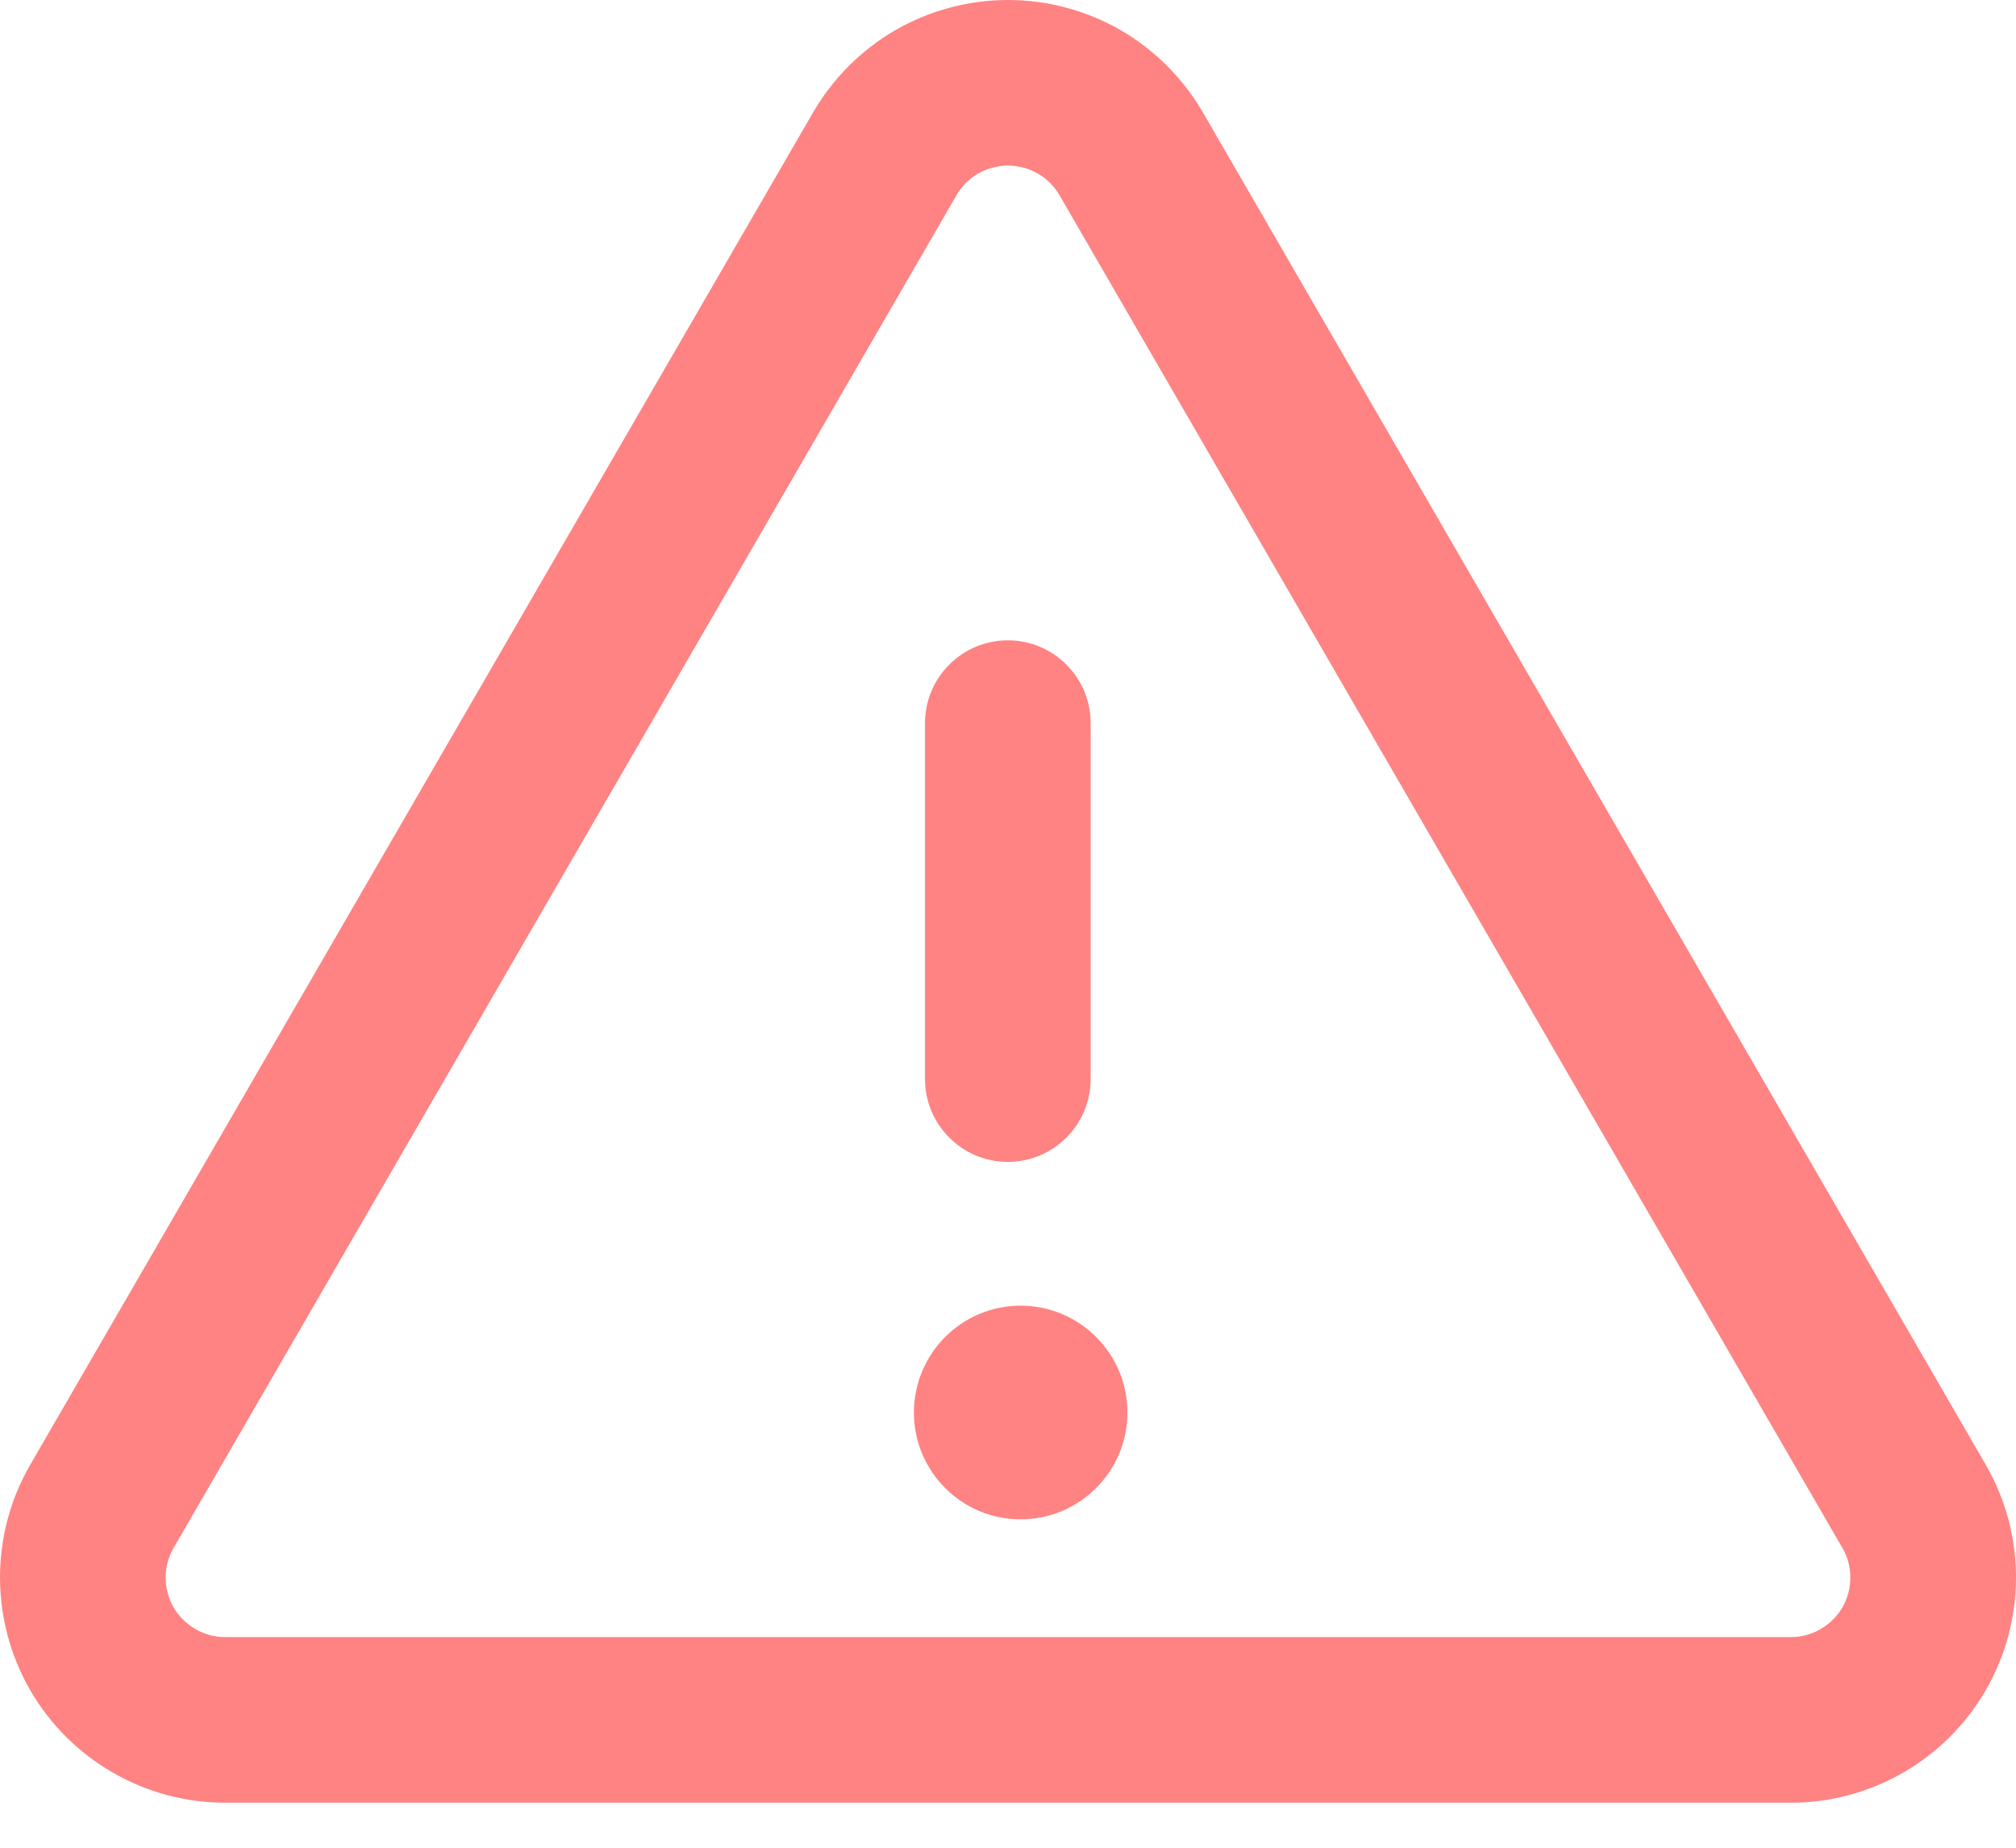 <svg width="12" height="11" viewBox="0 0 12 11" fill="none" xmlns="http://www.w3.org/2000/svg">
<path fill-rule="evenodd" clip-rule="evenodd" d="M5.999 3.812C5.727 3.812 5.506 4.033 5.506 4.305V6.424C5.506 6.696 5.727 6.917 5.999 6.917C6.271 6.917 6.492 6.696 6.492 6.424V4.305C6.492 4.033 6.271 3.812 5.999 3.812Z" fill="#FF8383"/>
<path fill-rule="evenodd" clip-rule="evenodd" d="M6.67 0.179C6.466 0.062 6.235 0 6 0C5.765 0 5.534 0.062 5.33 0.179C5.127 0.297 4.958 0.466 4.84 0.669L5.188 0.87L4.84 0.669L0.18 8.72C0.062 8.924 0 9.155 0 9.39C-0 9.626 0.062 9.857 0.179 10.061C0.297 10.265 0.466 10.434 0.67 10.552C0.874 10.67 1.105 10.732 1.34 10.732H10.66C10.895 10.732 11.126 10.67 11.33 10.552C11.534 10.434 11.703 10.265 11.821 10.061C11.938 9.857 12 9.626 12 9.39C12 9.155 11.938 8.924 11.82 8.72L7.16 0.669C7.042 0.466 6.873 0.297 6.67 0.179ZM6 0.986C6.062 0.986 6.123 1.002 6.177 1.033C6.231 1.064 6.276 1.109 6.307 1.163L10.966 9.214C10.998 9.268 11.014 9.329 11.014 9.391C11.014 9.453 10.998 9.515 10.967 9.569C10.936 9.622 10.891 9.667 10.837 9.698C10.783 9.73 10.722 9.746 10.66 9.746H1.34C1.278 9.746 1.217 9.73 1.163 9.698C1.109 9.667 1.064 9.622 1.033 9.569C1.002 9.515 0.986 9.453 0.986 9.391C0.986 9.329 1.002 9.268 1.034 9.214L0.664 9L1.034 9.214L5.693 1.163L5.267 0.916L5.693 1.163C5.724 1.109 5.769 1.064 5.823 1.033C5.877 1.002 5.938 0.986 6 0.986Z" fill="#FF8383"/>
<path d="M6.075 9.045C5.724 9.045 5.44 8.76 5.44 8.409C5.44 8.058 5.724 7.773 6.075 7.773C6.426 7.773 6.711 8.058 6.711 8.409C6.711 8.76 6.426 9.045 6.075 9.045Z" fill="#FF8383"/>
</svg>
